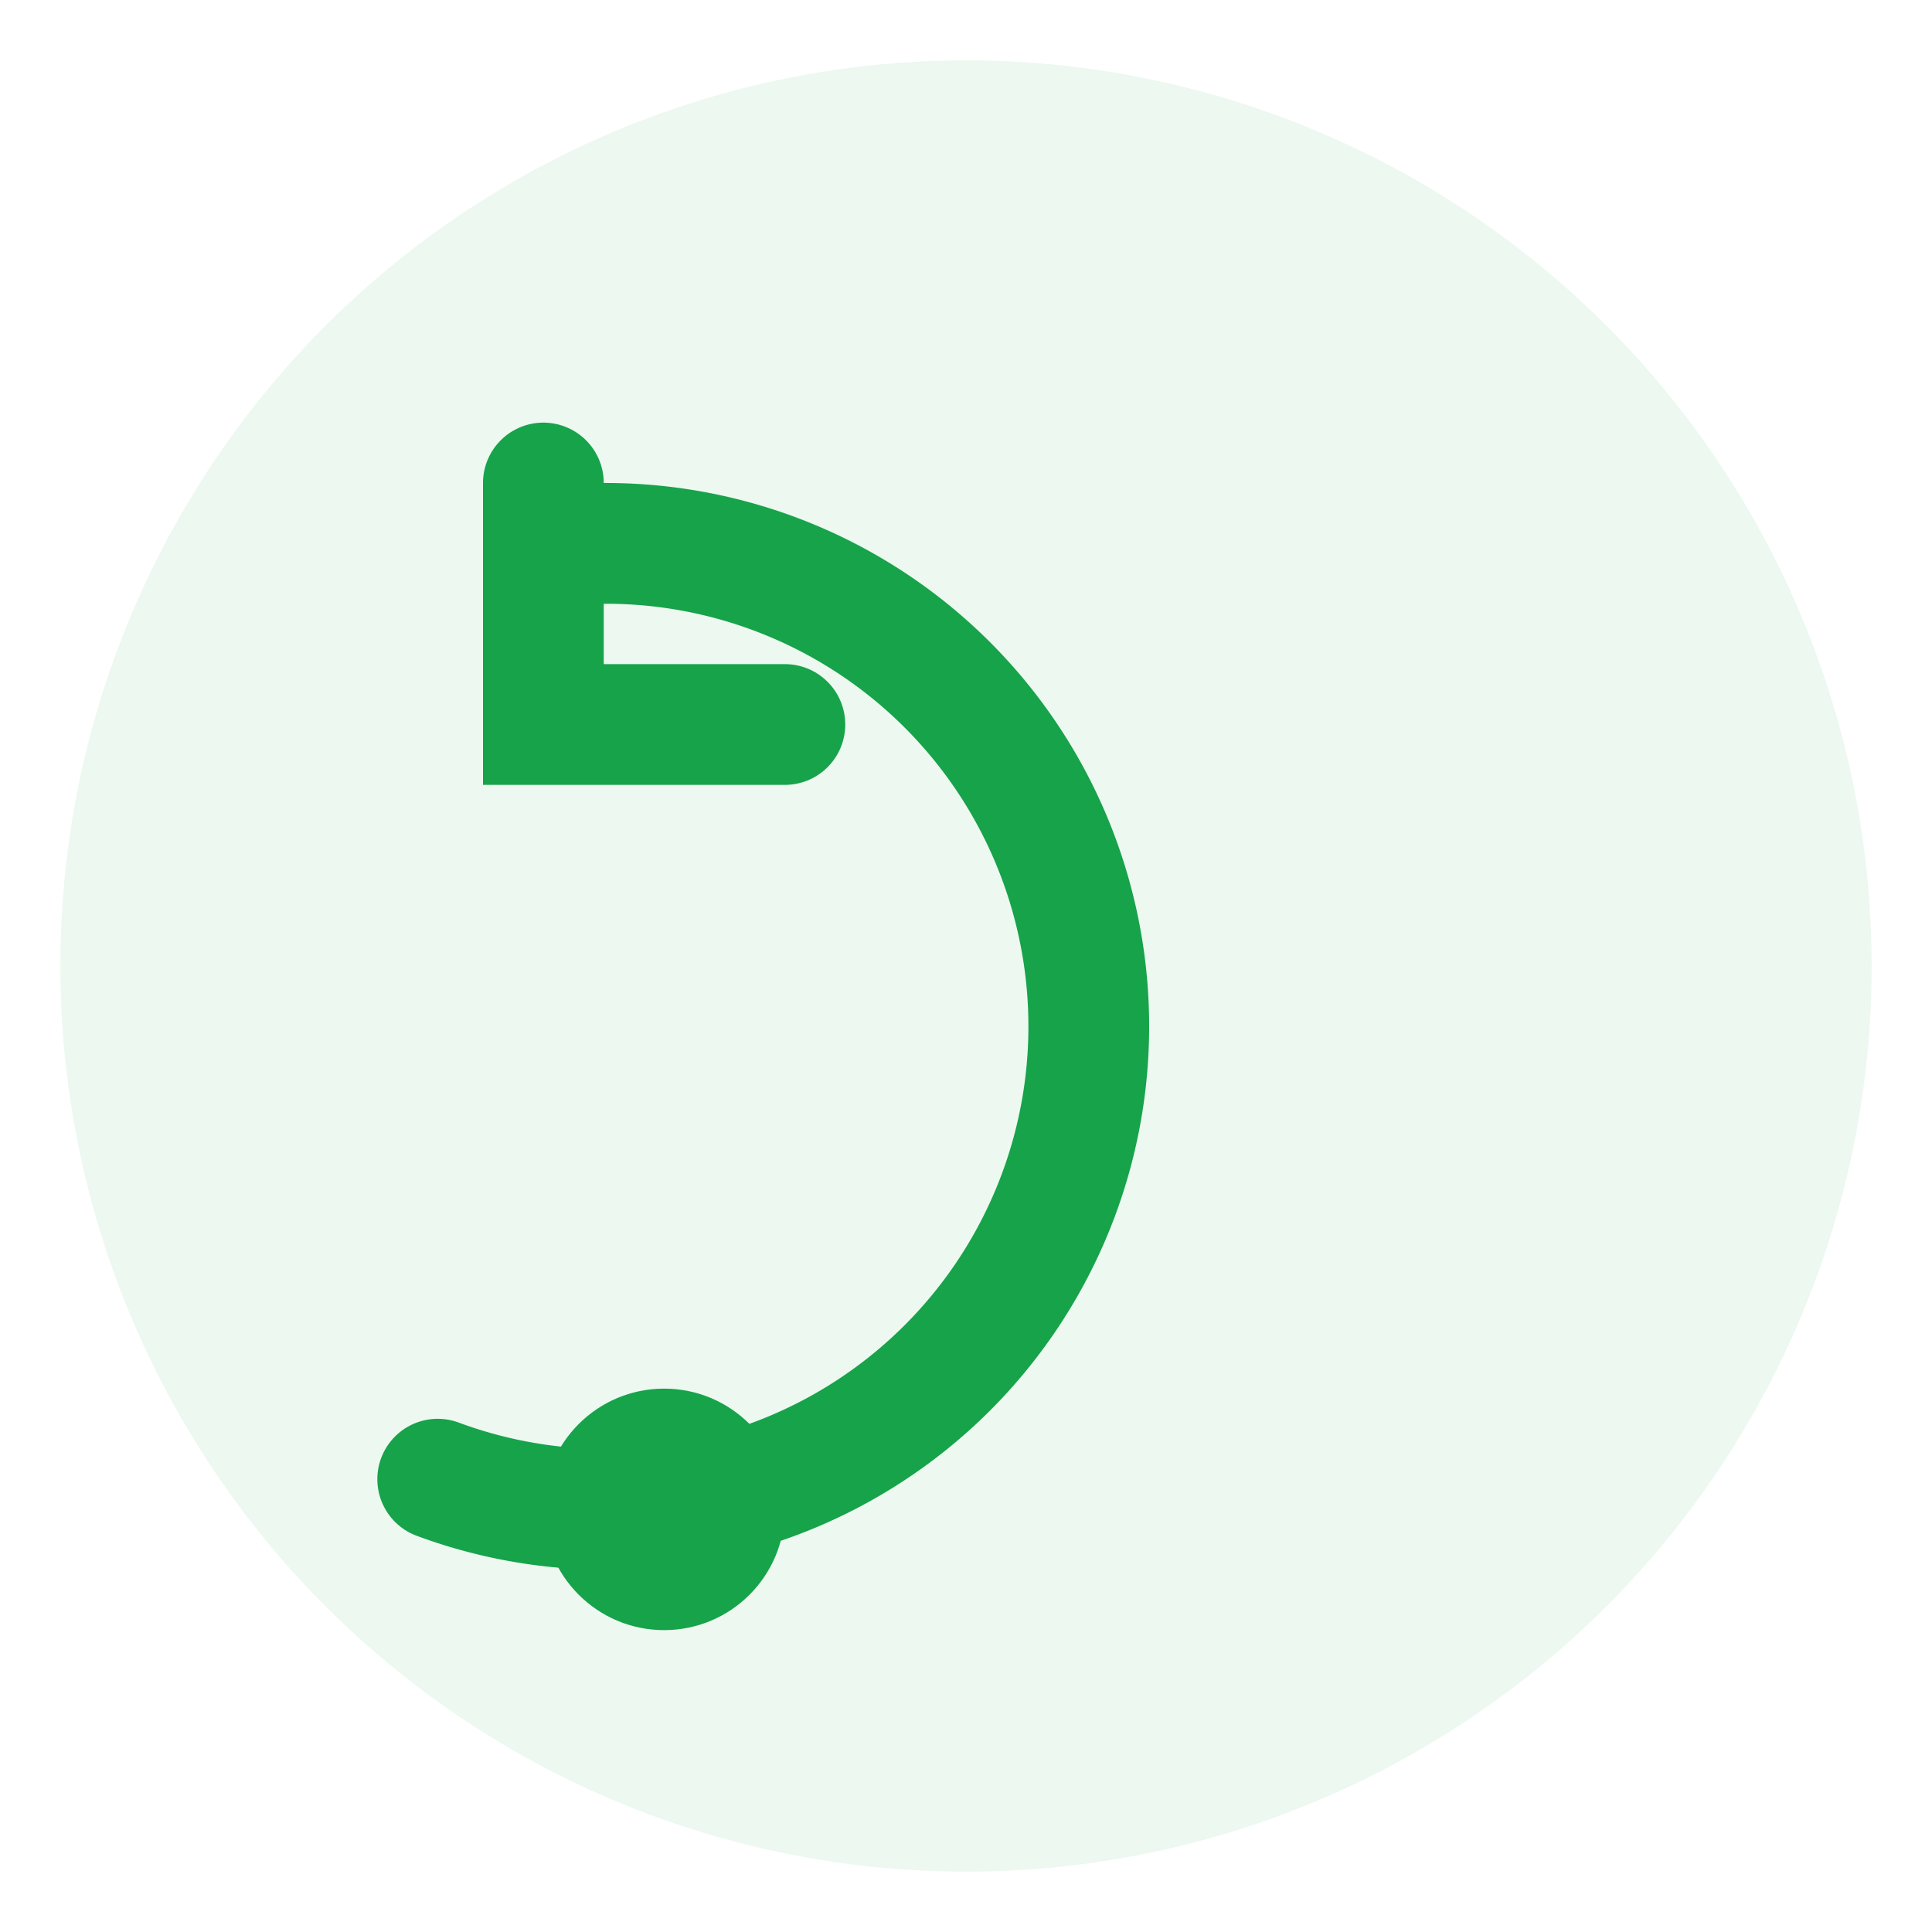 <svg xmlns="http://www.w3.org/2000/svg" viewBox="0 0 64 64">
  <circle cx="32" cy="32" r="30" fill="#16a34a" opacity="0.08"/>
  <path d="M20 18a16 16 0 1 1-5.5 31" fill="none" stroke="#16a34a" stroke-width="4" stroke-linecap="round"/>
  <path d="M18 16v8h8" fill="none" stroke="#16a34a" stroke-width="4" stroke-linecap="round"/>
  <circle cx="22" cy="50" r="4" fill="#16a34a"/>
</svg>
